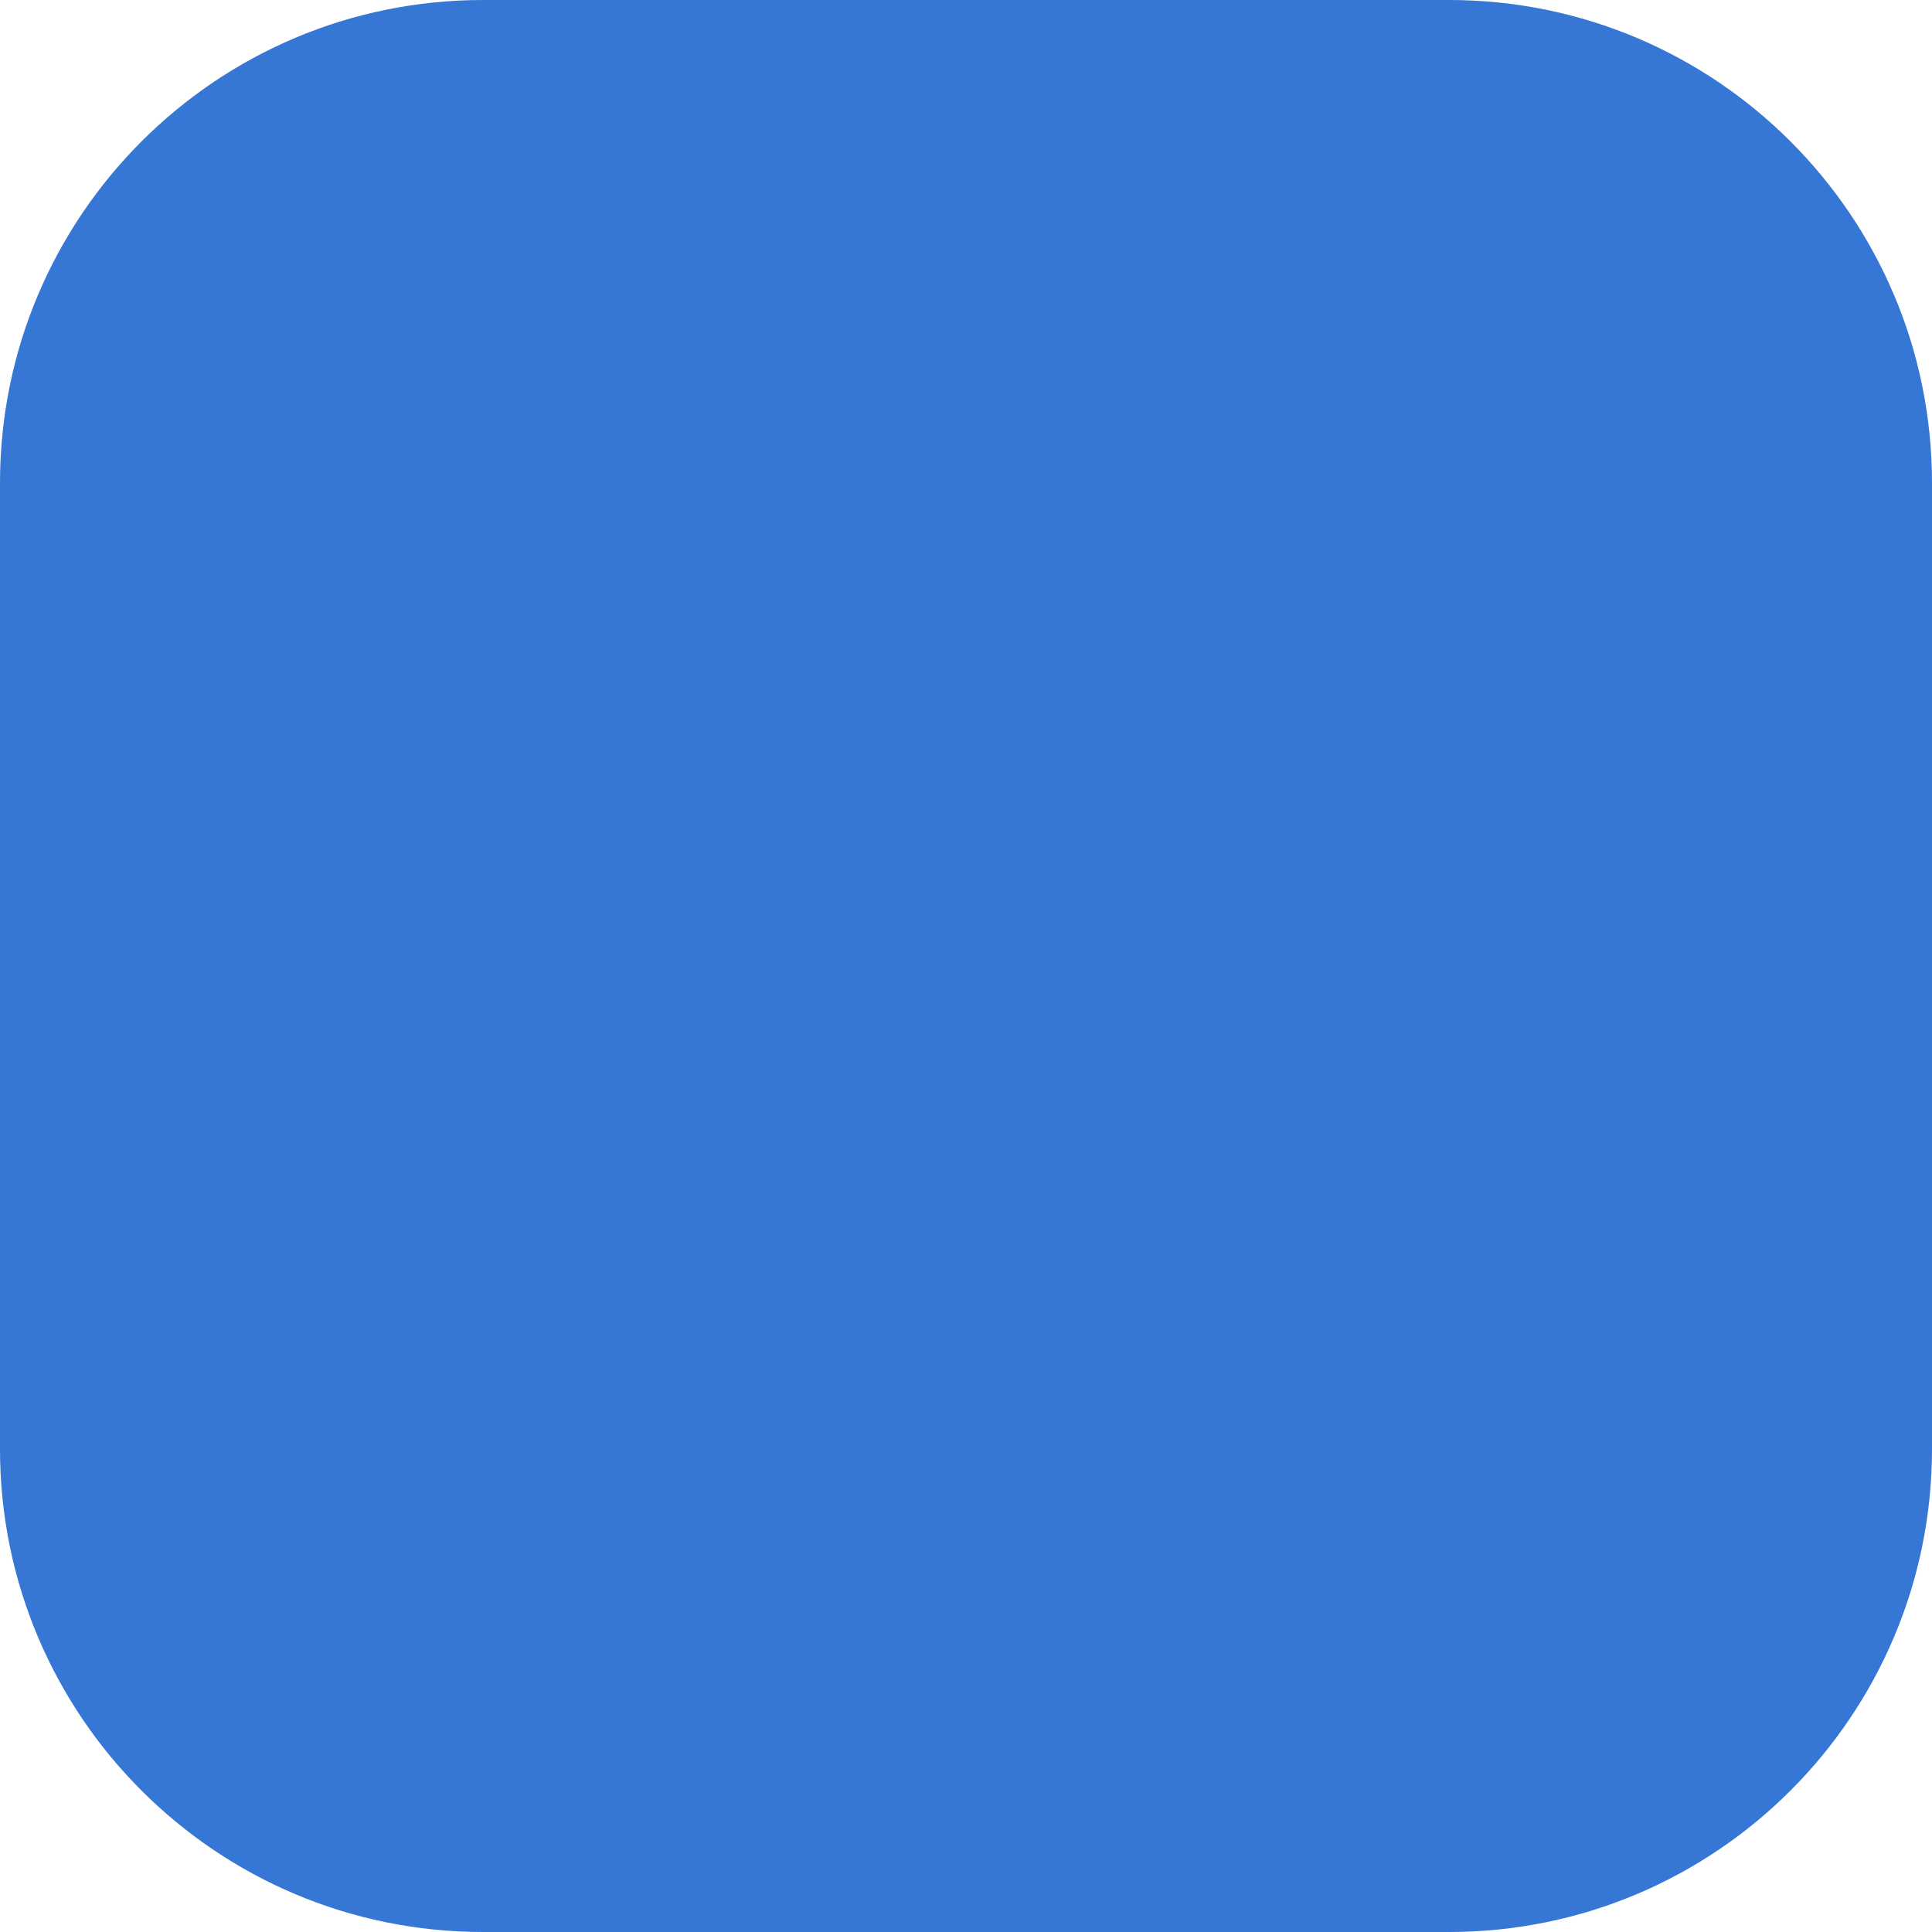 <svg width="100" height="100" viewBox="0 0 100 100" fill="none" xmlns="http://www.w3.org/2000/svg">
<path d="M0 25C0 11.193 11.193 0 25 0H75C88.807 0 100 11.193 100 25V75C100 88.807 88.807 100 75 100H25C11.193 100 0 88.807 0 75V25Z" fill="#3676D4"/>
</svg>

